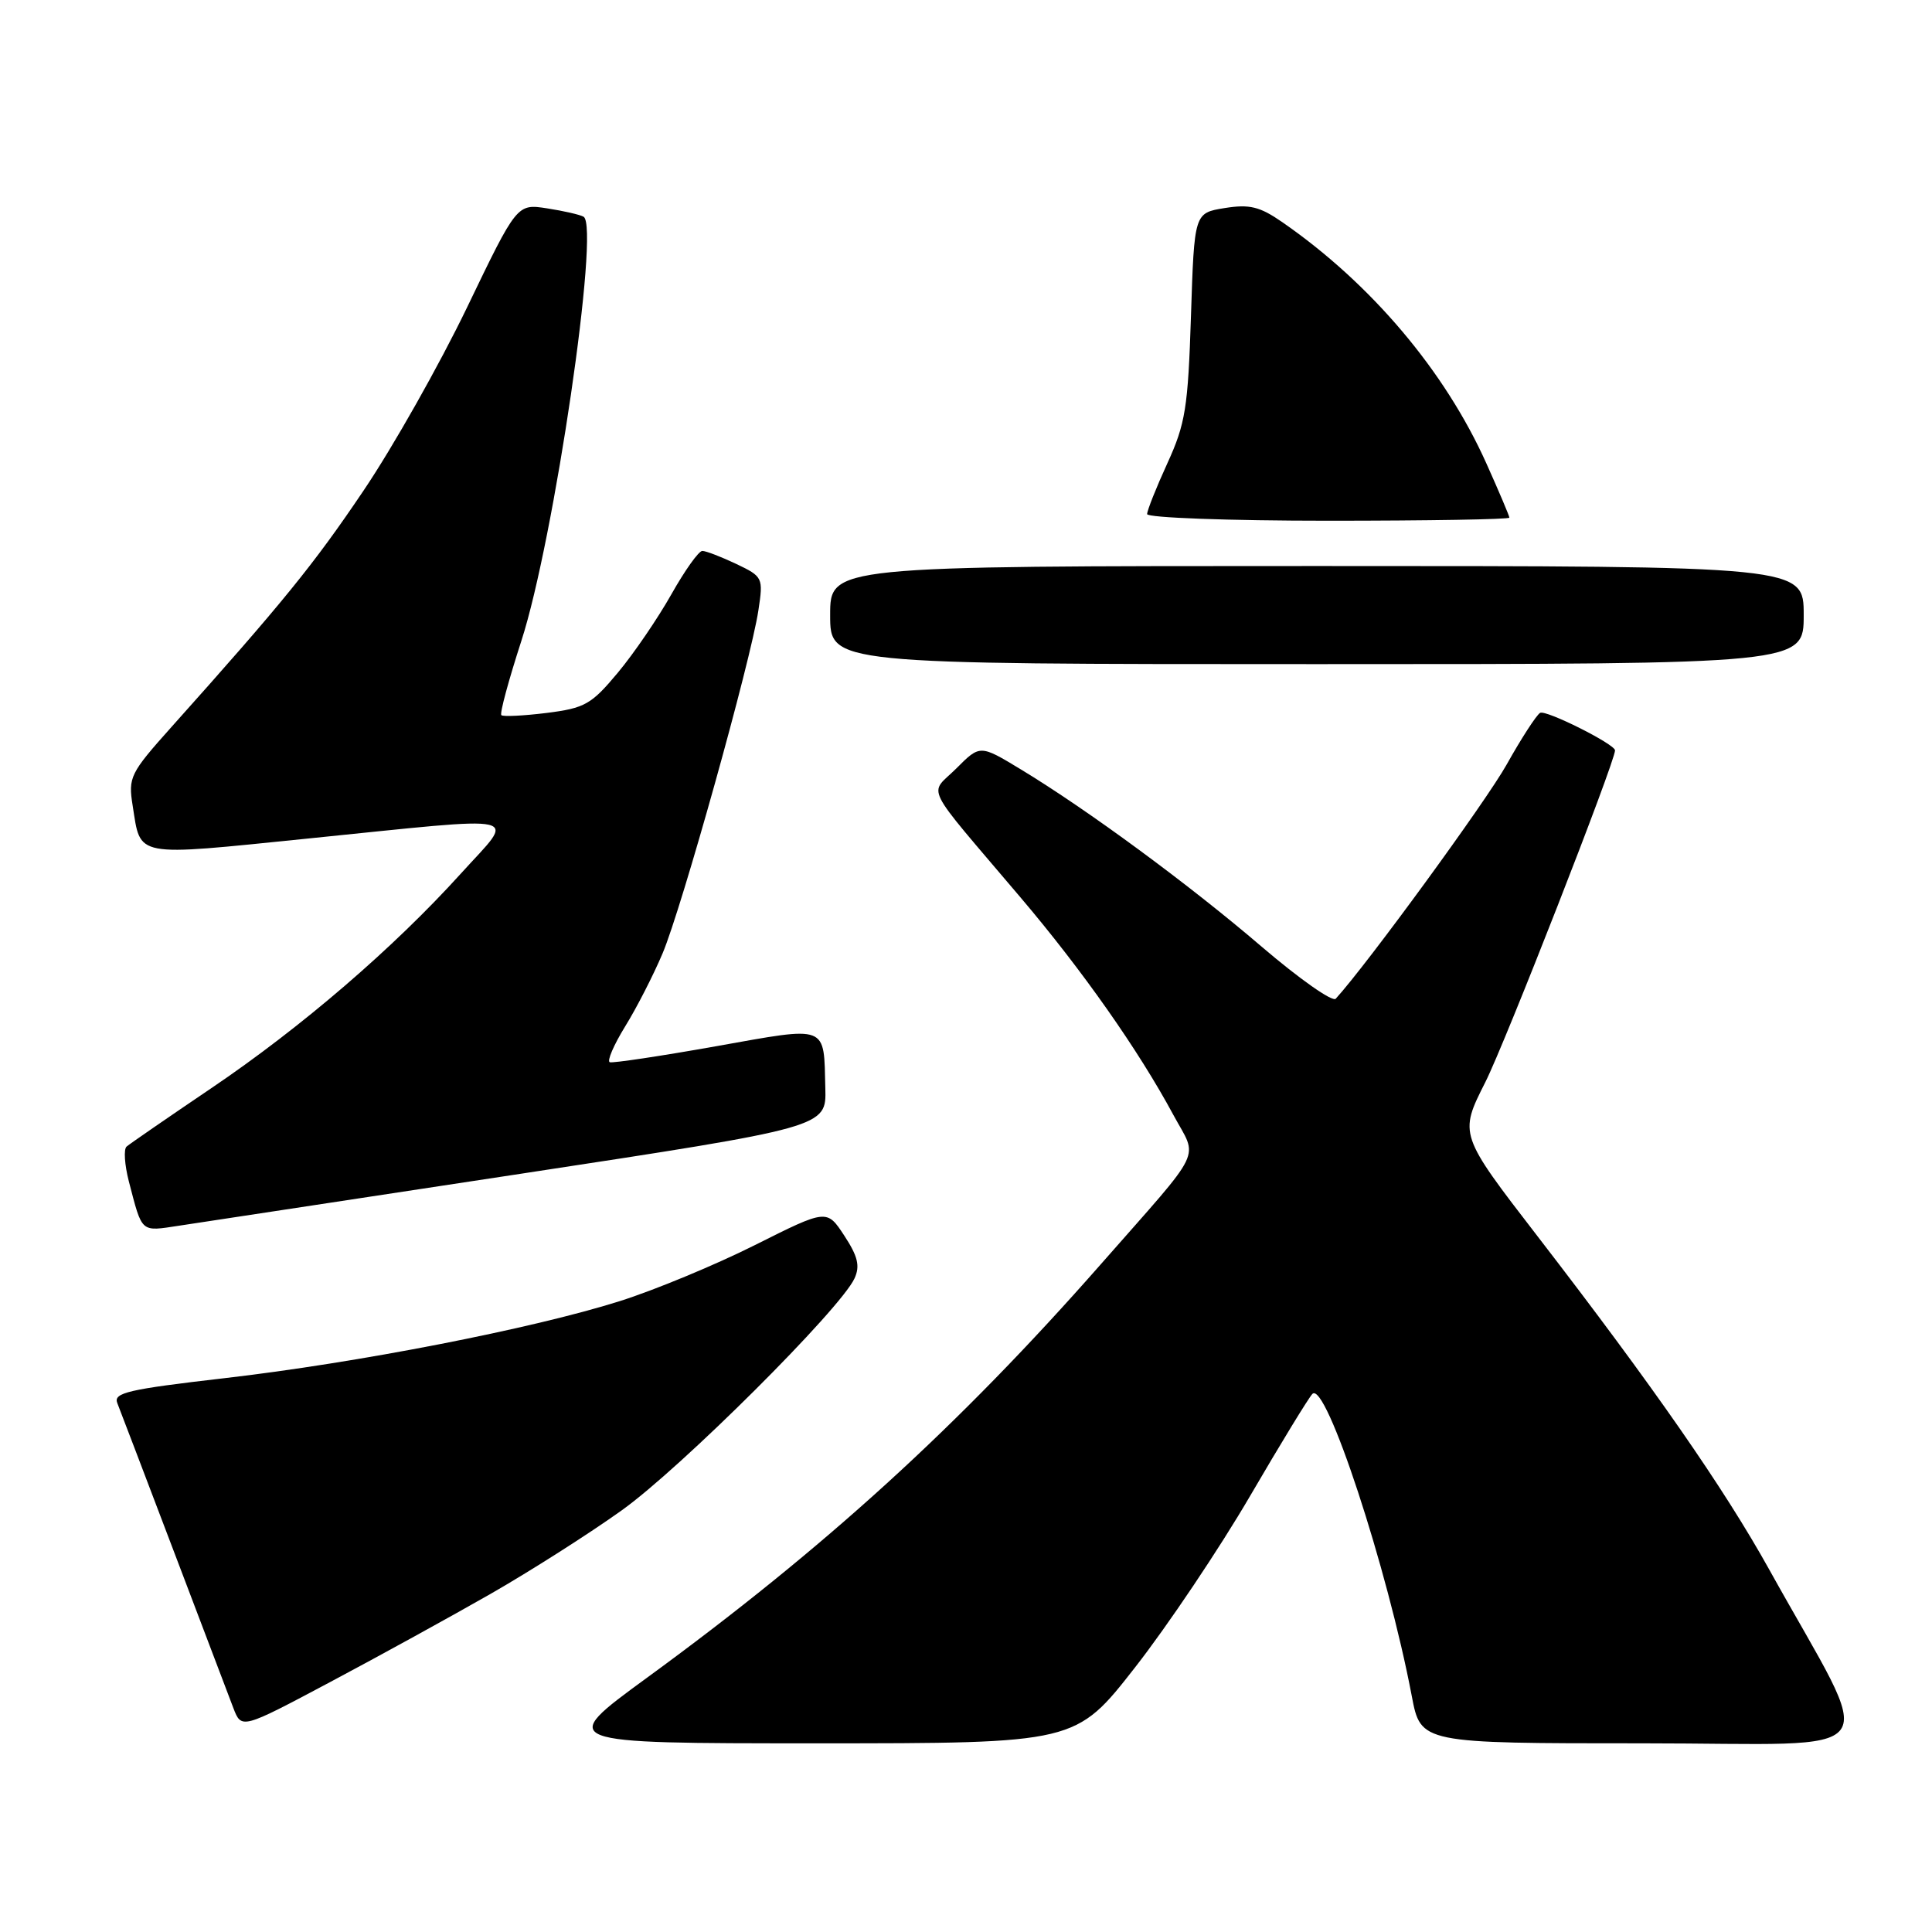 <?xml version="1.0" encoding="UTF-8" standalone="no"?>
<!DOCTYPE svg PUBLIC "-//W3C//DTD SVG 1.1//EN" "http://www.w3.org/Graphics/SVG/1.1/DTD/svg11.dtd" >
<svg xmlns="http://www.w3.org/2000/svg" xmlns:xlink="http://www.w3.org/1999/xlink" version="1.1" viewBox="0 0 256 256">
 <g >
 <path fill="currentColor"
d=" M 150.40 220.94 C 154.72 215.41 161.58 205.19 165.64 198.23 C 169.70 191.27 173.42 185.18 173.90 184.70 C 175.68 182.92 183.85 207.78 187.07 224.75 C 188.26 231.00 188.26 231.00 217.72 231.00 C 250.87 231.00 248.81 233.84 234.43 207.97 C 228.43 197.18 219.08 183.72 203.80 163.90 C 193.32 150.31 193.32 150.31 196.81 143.40 C 199.42 138.24 214.00 100.94 214.00 99.43 C 214.00 98.61 204.80 94.00 204.07 94.46 C 203.57 94.77 201.58 97.84 199.65 101.29 C 196.91 106.19 181.18 127.74 176.99 132.34 C 176.56 132.80 172.16 129.70 167.20 125.46 C 157.62 117.25 144.17 107.34 135.27 101.95 C 129.86 98.67 129.86 98.67 126.72 101.82 C 123.08 105.45 122.06 103.39 135.22 118.91 C 143.42 128.57 150.85 139.14 155.47 147.72 C 158.75 153.80 159.78 151.68 145.88 167.50 C 127.01 188.97 109.28 205.12 85.66 222.36 C 73.83 231.00 73.83 231.00 108.18 231.00 C 142.54 231.00 142.54 231.00 150.40 220.94 Z  M 65.00 211.20 C 70.22 208.21 78.05 203.23 82.38 200.13 C 90.20 194.55 111.37 173.45 113.23 169.39 C 113.98 167.75 113.67 166.47 111.88 163.74 C 109.56 160.20 109.56 160.20 100.03 164.98 C 94.79 167.61 86.71 170.96 82.08 172.42 C 70.47 176.08 47.39 180.58 29.71 182.62 C 16.99 184.09 15.00 184.55 15.54 185.91 C 15.89 186.79 19.25 195.60 23.01 205.50 C 26.77 215.40 30.33 224.77 30.92 226.32 C 32.00 229.13 32.00 229.13 43.75 222.88 C 50.21 219.45 59.77 214.19 65.00 211.20 Z  M 69.00 155.53 C 109.50 149.36 109.50 149.36 109.36 144.20 C 109.14 135.68 109.89 135.96 94.84 138.64 C 87.52 139.94 81.20 140.89 80.80 140.75 C 80.40 140.61 81.32 138.47 82.84 136.00 C 84.37 133.53 86.59 129.18 87.79 126.34 C 90.31 120.40 99.50 87.49 100.49 80.88 C 101.15 76.54 101.09 76.41 97.55 74.72 C 95.56 73.78 93.54 73.00 93.06 73.00 C 92.58 73.00 90.74 75.59 88.96 78.75 C 87.18 81.91 83.99 86.59 81.87 89.13 C 78.36 93.34 77.50 93.83 72.42 94.47 C 69.35 94.85 66.65 94.98 66.43 94.76 C 66.20 94.54 67.40 90.11 69.08 84.93 C 73.42 71.54 79.51 30.02 77.33 28.72 C 76.87 28.45 74.70 27.95 72.50 27.61 C 68.50 26.99 68.50 26.99 61.88 40.75 C 58.23 48.32 52.07 59.24 48.17 65.01 C 41.58 74.79 37.46 79.86 22.72 96.33 C 17.24 102.46 16.97 102.99 17.58 106.76 C 18.68 113.68 17.56 113.47 40.71 111.12 C 70.34 108.12 68.38 107.67 61.07 115.75 C 52.16 125.60 39.95 136.11 28.00 144.19 C 22.22 148.10 17.17 151.58 16.77 151.93 C 16.37 152.28 16.51 154.35 17.07 156.53 C 18.88 163.46 18.57 163.19 23.74 162.41 C 26.36 162.02 46.73 158.92 69.00 155.53 Z  M 239.00 81.50 C 239.00 75.00 239.00 75.00 174.50 75.00 C 110.00 75.00 110.00 75.00 110.00 81.50 C 110.00 88.00 110.00 88.00 174.50 88.00 C 239.00 88.00 239.00 88.00 239.00 81.50 Z  M 200.00 68.59 C 200.00 68.37 198.63 65.14 196.96 61.42 C 191.46 49.16 181.69 37.60 169.93 29.45 C 166.93 27.37 165.58 27.04 162.27 27.57 C 158.25 28.22 158.25 28.22 157.81 41.86 C 157.42 54.01 157.08 56.14 154.69 61.37 C 153.21 64.60 152.00 67.64 152.00 68.12 C 152.00 68.60 162.80 69.00 176.00 69.00 C 189.20 69.00 200.00 68.82 200.00 68.59 Z "/>
</g>
</svg>
